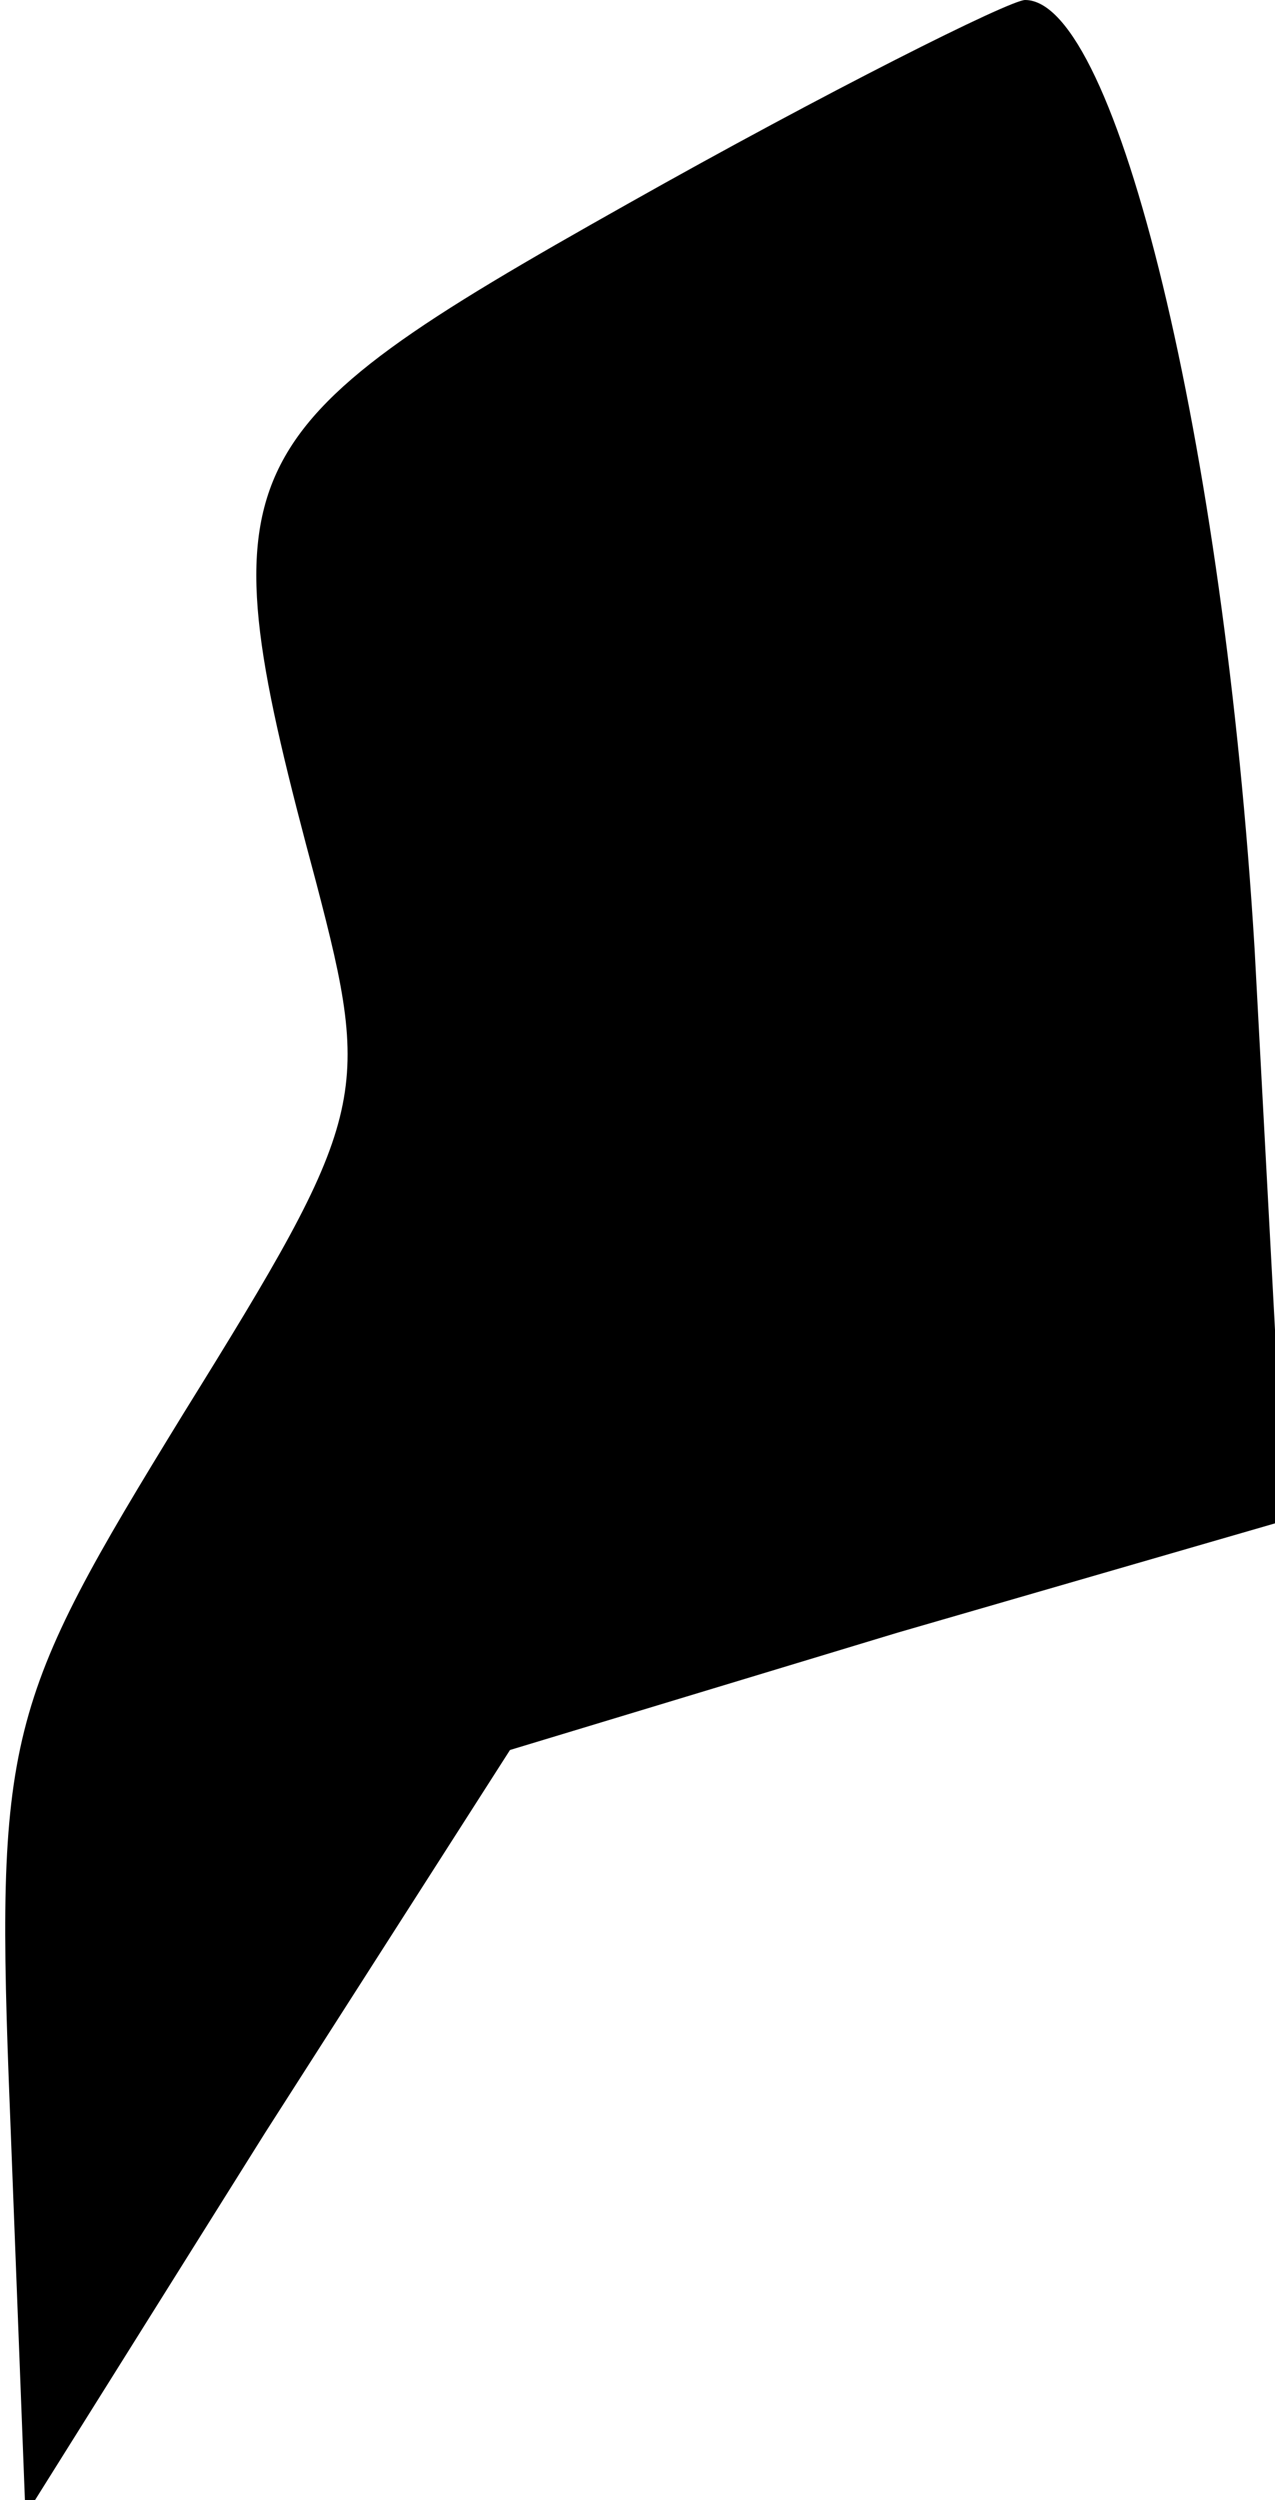 <?xml version="1.0" standalone="no"?>
<!DOCTYPE svg PUBLIC "-//W3C//DTD SVG 20010904//EN"
 "http://www.w3.org/TR/2001/REC-SVG-20010904/DTD/svg10.dtd">
<svg version="1.0" xmlns="http://www.w3.org/2000/svg"
 width="25pt" height="49pt" viewBox="0 0 25 49"
 preserveAspectRatio="xMidYMid meet">
<g transform="translate(0,49) scale(0.1,-0.1)"
fill="#000000" stroke="none">
<path fill="#000000" stroke="none" d="M123 450 c-80 -45 -83 -51 -61 -133 11
-42 10 -46 -26 -104 -35 -57 -37 -63 -34 -138 l3 -78 47 75 48 75 76 23 76 22
-6 112 c-6 99 -27 186 -45 186 -3 0 -39 -18 -78 -40z"/>
</g>
</svg>
